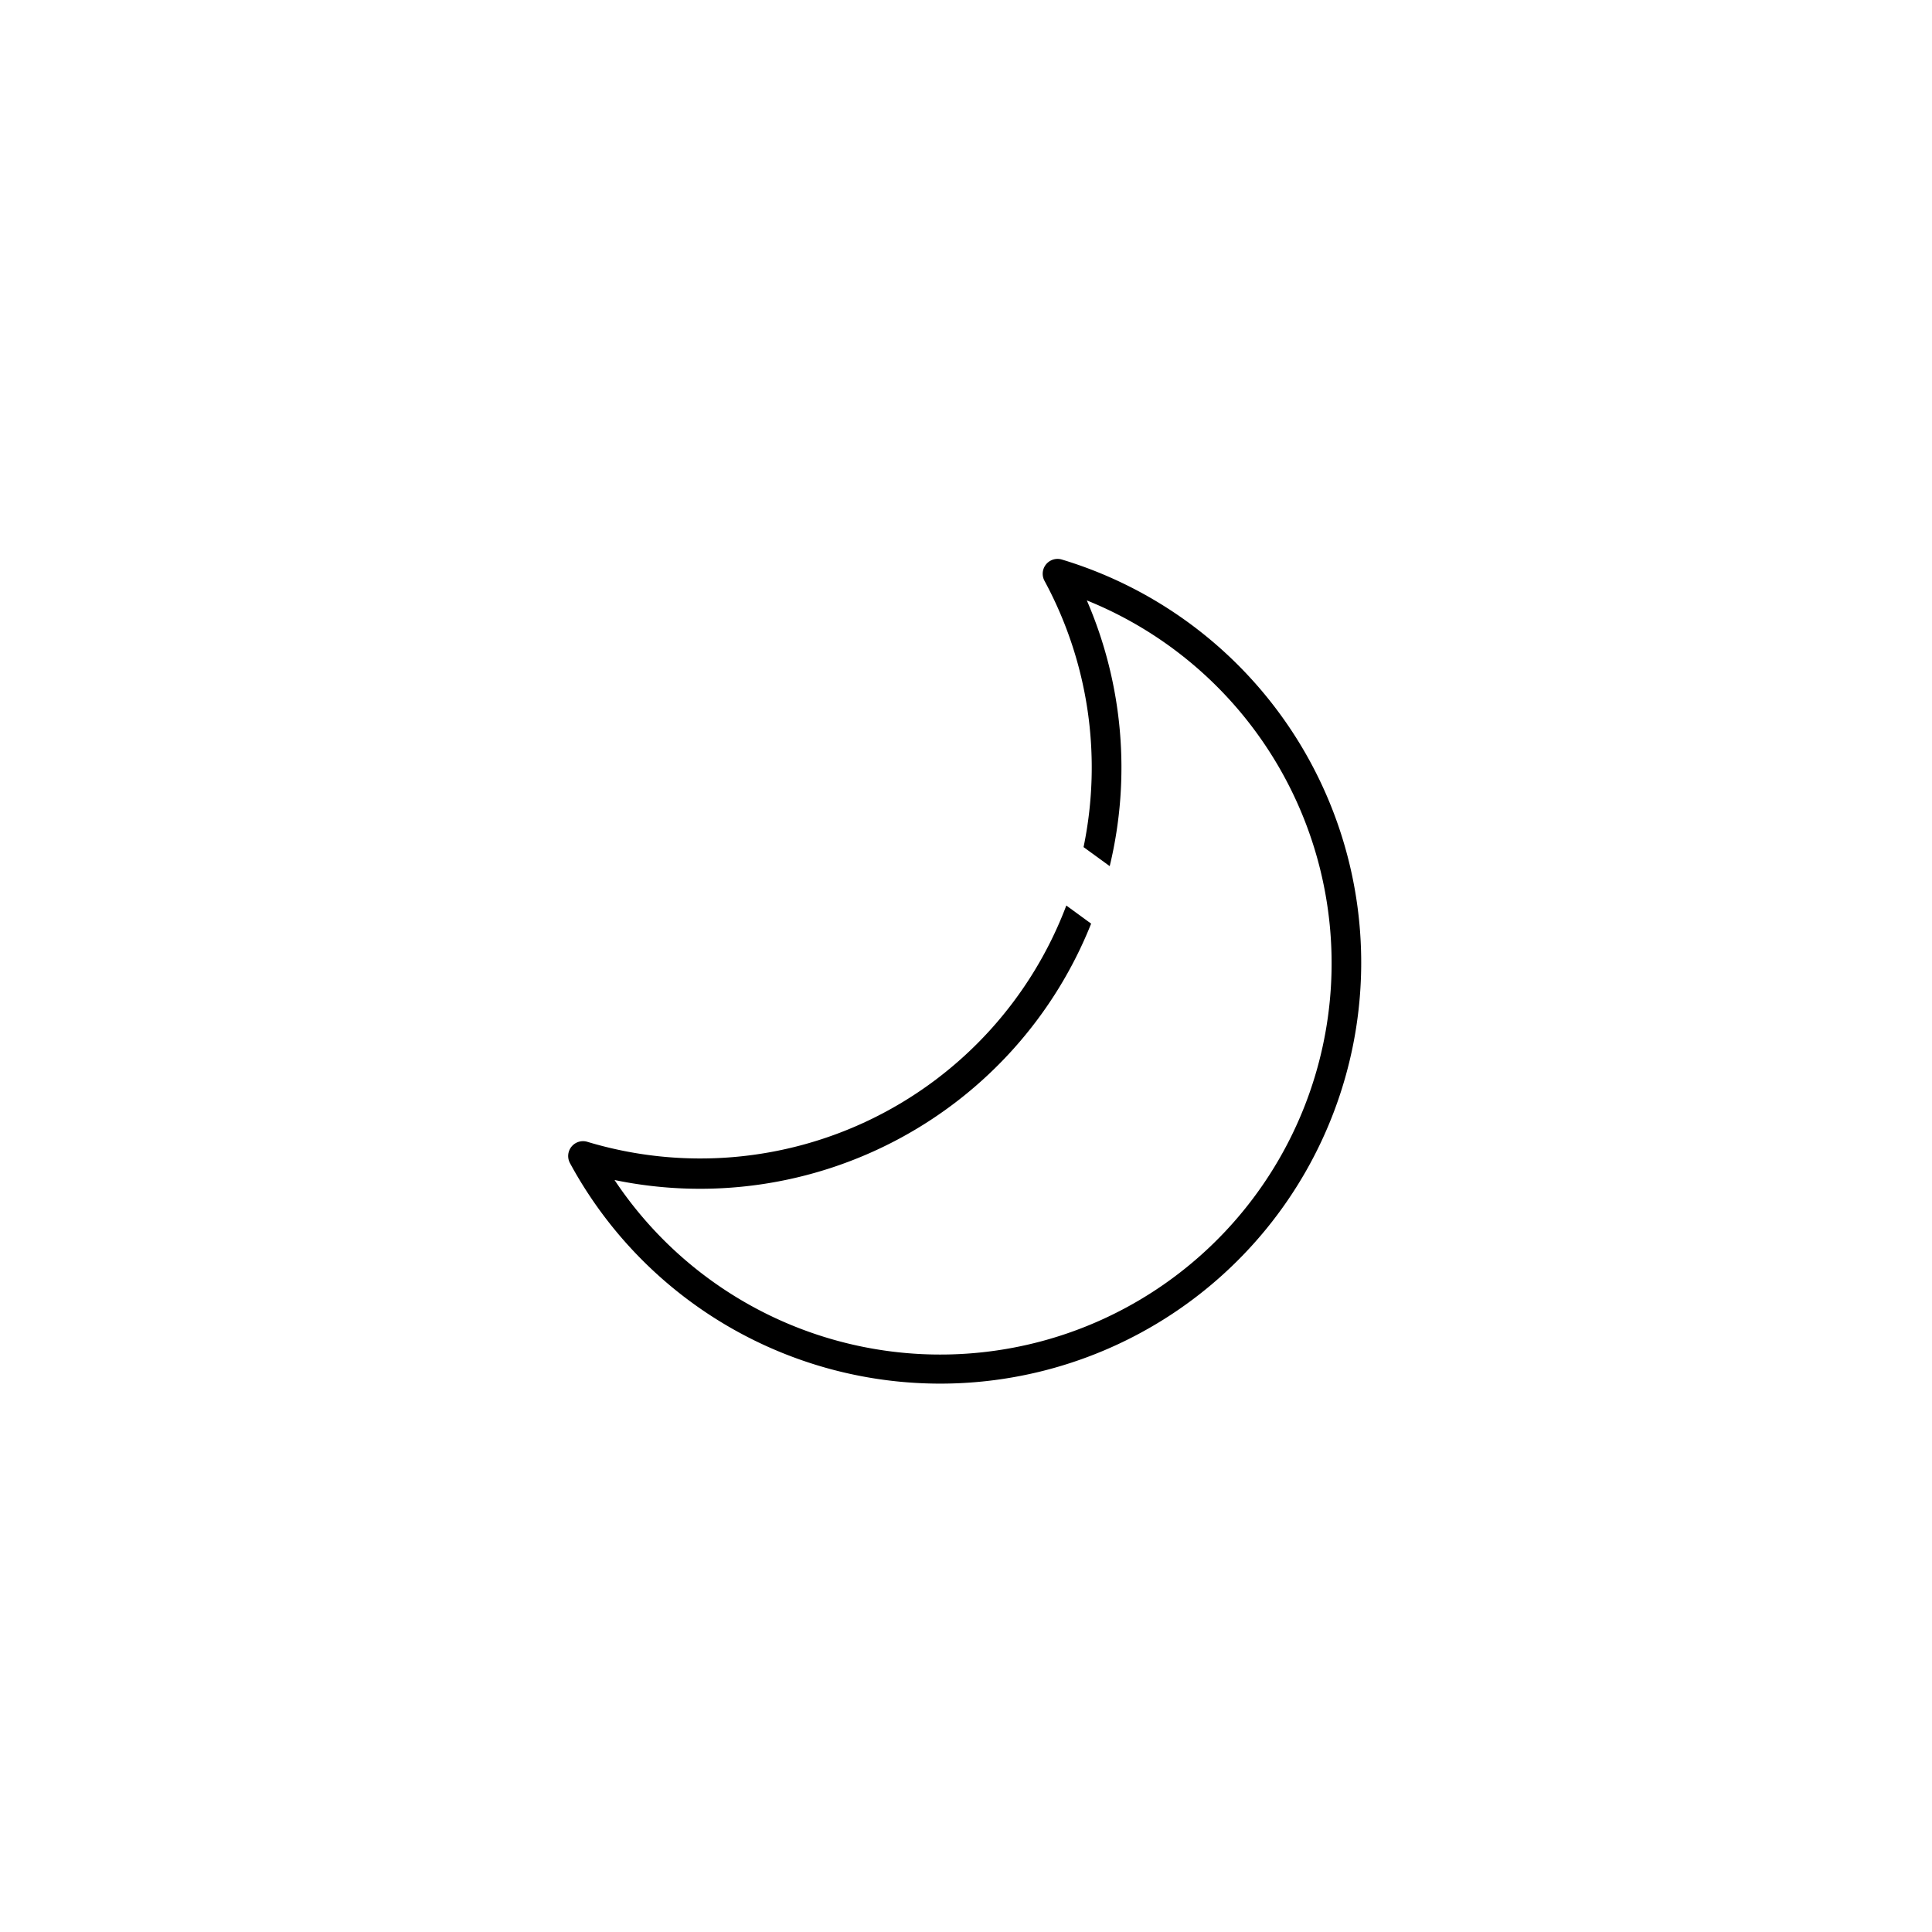 <svg viewBox="0 0 130 130" xmlns="http://www.w3.org/2000/svg"><path d="m71.45 37.65a1 1 0 0 0 -1.17 1.43 26.38 26.38 0 0 1 2.63 17.92l1.76 1.28a28.3 28.3 0 0 0 -1.54-17.88 26.33 26.33 0 1 1 -31.78 39 28.33 28.33 0 0 0 32.07-17.25l-1.67-1.22a26.33 26.33 0 0 1 -32.23 15.9 1 1 0 0 0 -1.17 1.43 28.33 28.33 0 1 0 33.1-40.61"/></svg>